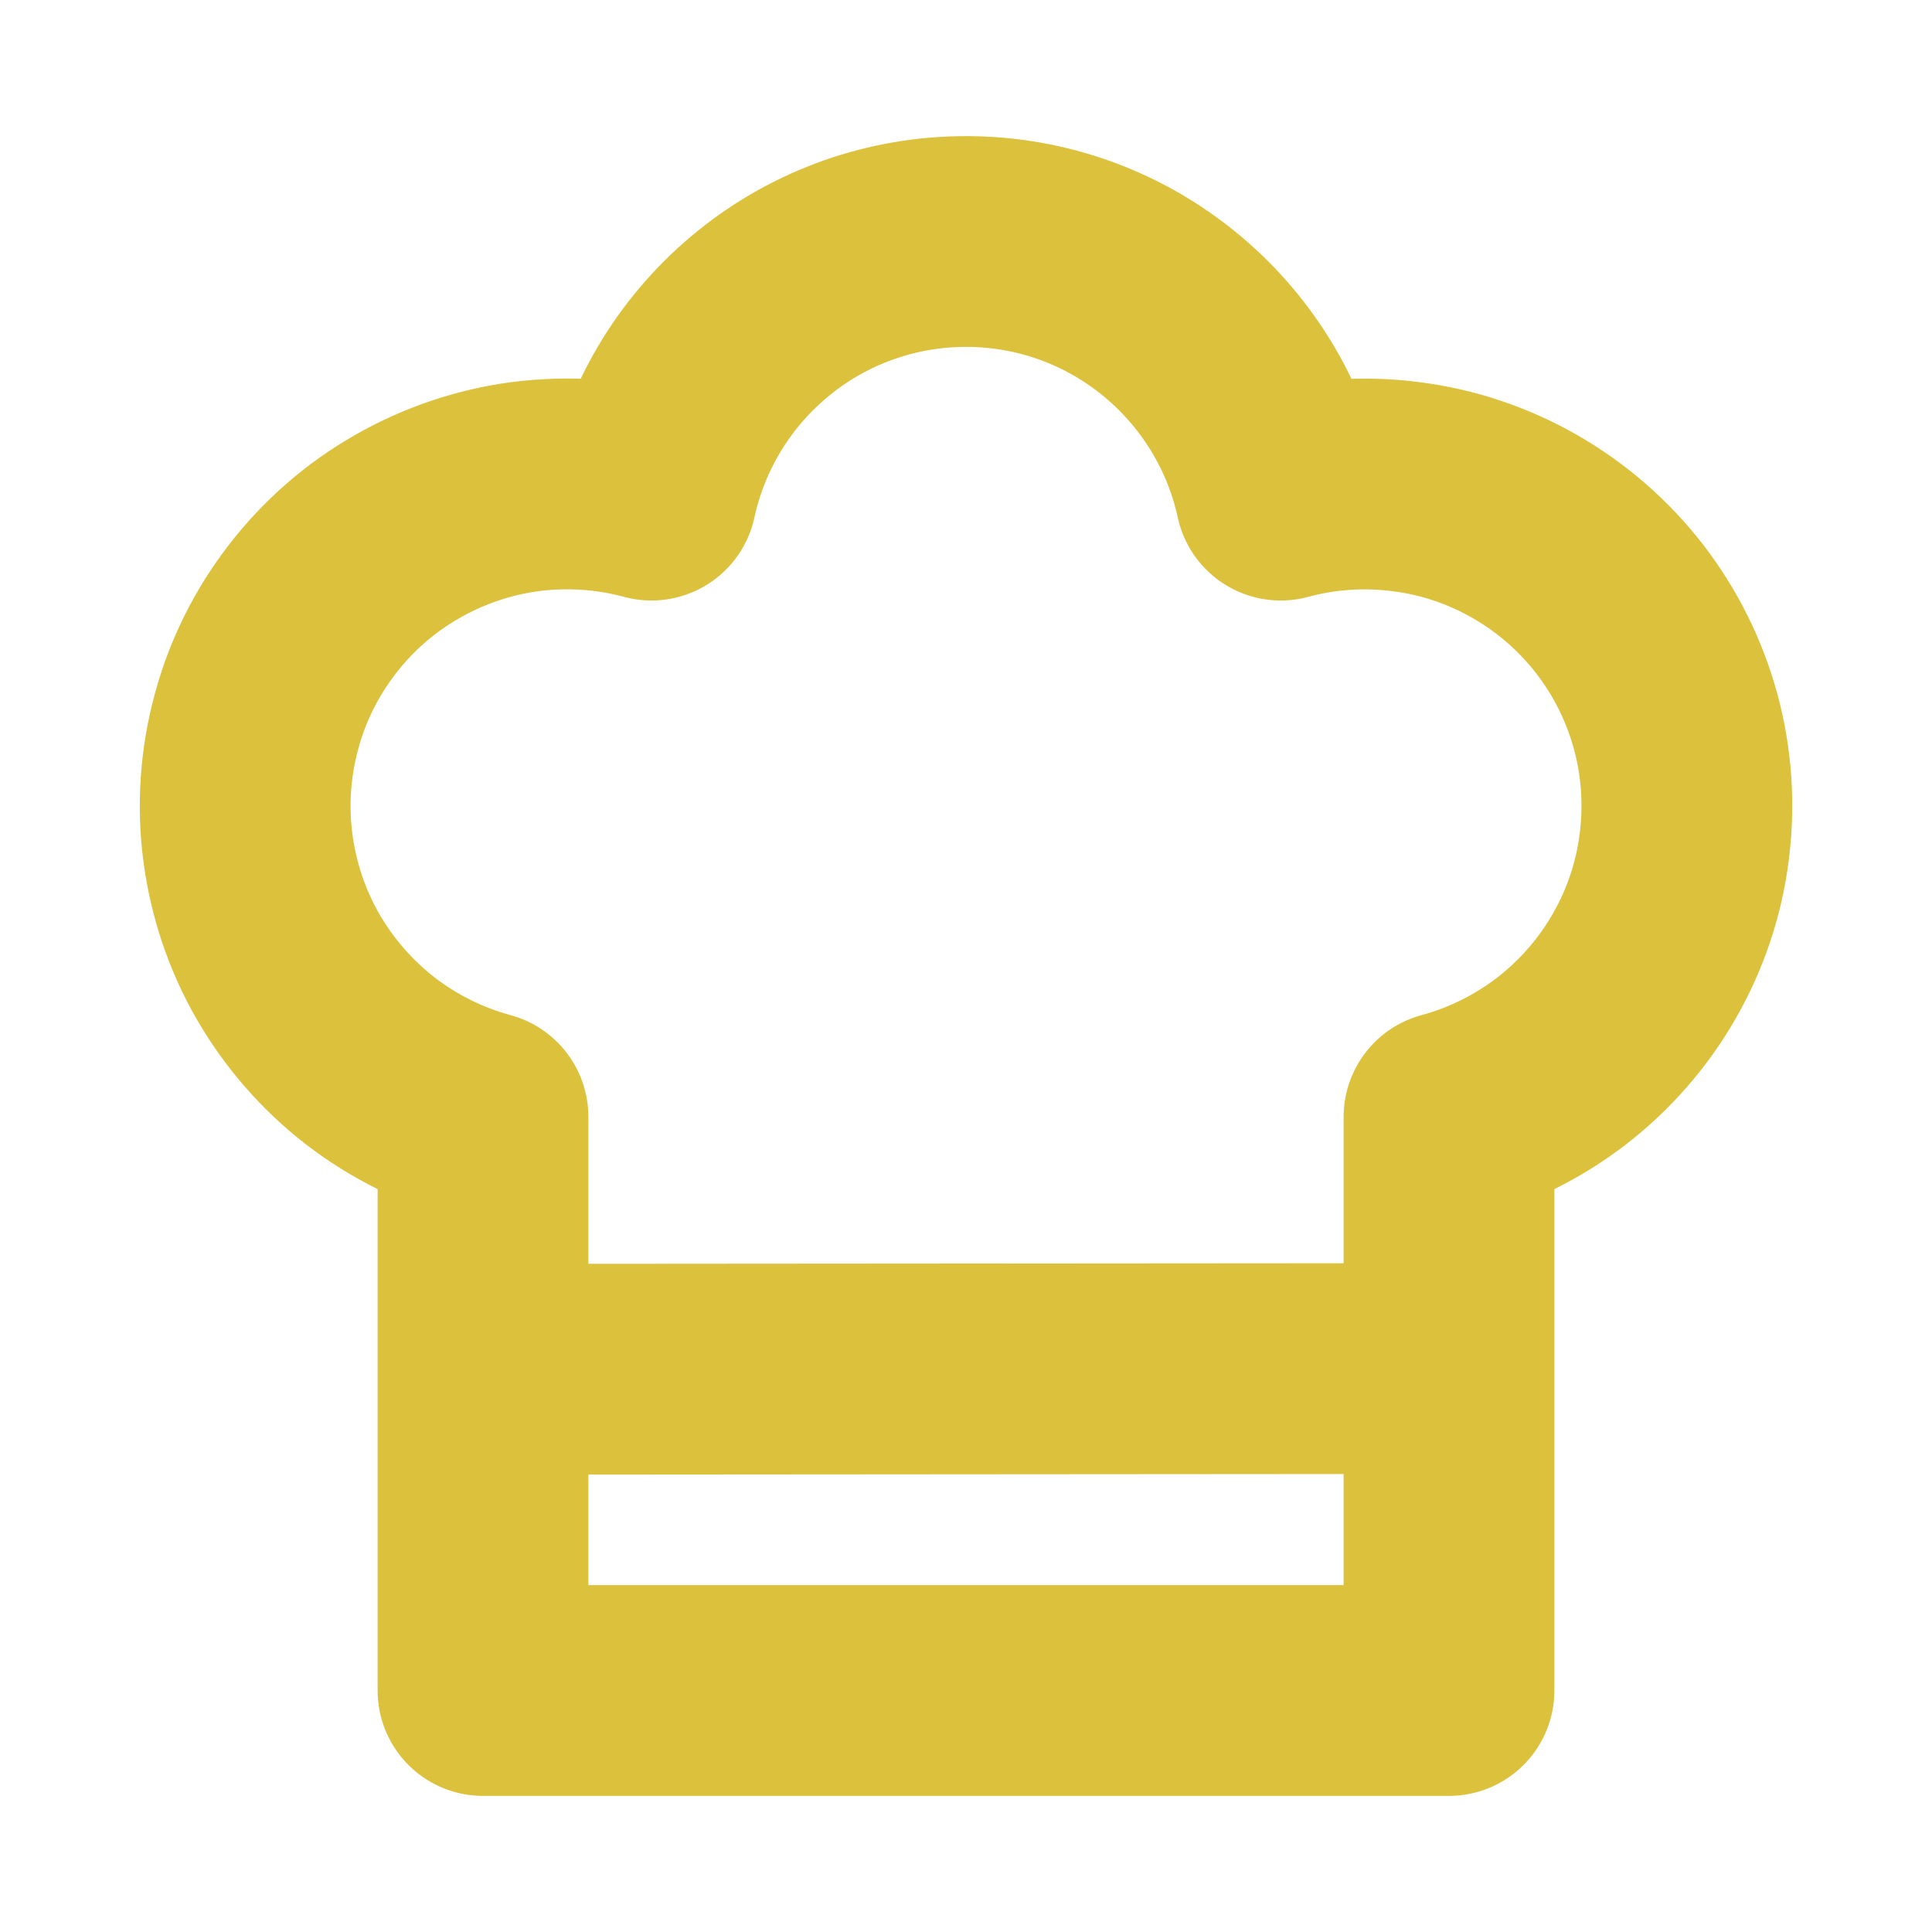 <svg width="11" height="11" viewBox="0 0 11 11" fill="none" xmlns="http://www.w3.org/2000/svg">
<g clip-path="url(#clip0_2109_455741)">
<path d="M2.824 7.796L8.25 7.792M5.5 1.375C6.379 1.375 7.113 1.994 7.292 2.819C7.524 2.756 7.767 2.74 8.006 2.771C8.245 2.801 8.475 2.879 8.684 2.999C8.893 3.119 9.076 3.279 9.223 3.469C9.37 3.66 9.478 3.878 9.541 4.11C9.604 4.343 9.62 4.585 9.589 4.824C9.559 5.063 9.481 5.293 9.361 5.502C9.241 5.711 9.081 5.894 8.891 6.041C8.7 6.188 8.482 6.296 8.25 6.359V9.625H2.75V6.359C2.518 6.296 2.3 6.188 2.109 6.041C1.919 5.894 1.759 5.71 1.639 5.502C1.519 5.293 1.442 5.062 1.411 4.823C1.38 4.585 1.397 4.342 1.46 4.11C1.522 3.877 1.631 3.659 1.778 3.469C1.925 3.278 2.108 3.118 2.317 2.999C2.526 2.879 2.756 2.801 2.995 2.77C3.234 2.74 3.476 2.756 3.709 2.819C3.798 2.41 4.024 2.044 4.35 1.781C4.675 1.518 5.081 1.375 5.5 1.375Z" stroke="#DCC13C" stroke-width="1.2" stroke-linecap="round" stroke-linejoin="round"/>
</g>
<defs>
<clipPath id="clip0_2109_455741">
<rect width="11" height="11" fill="white"/>
</clipPath>
</defs>
</svg>
